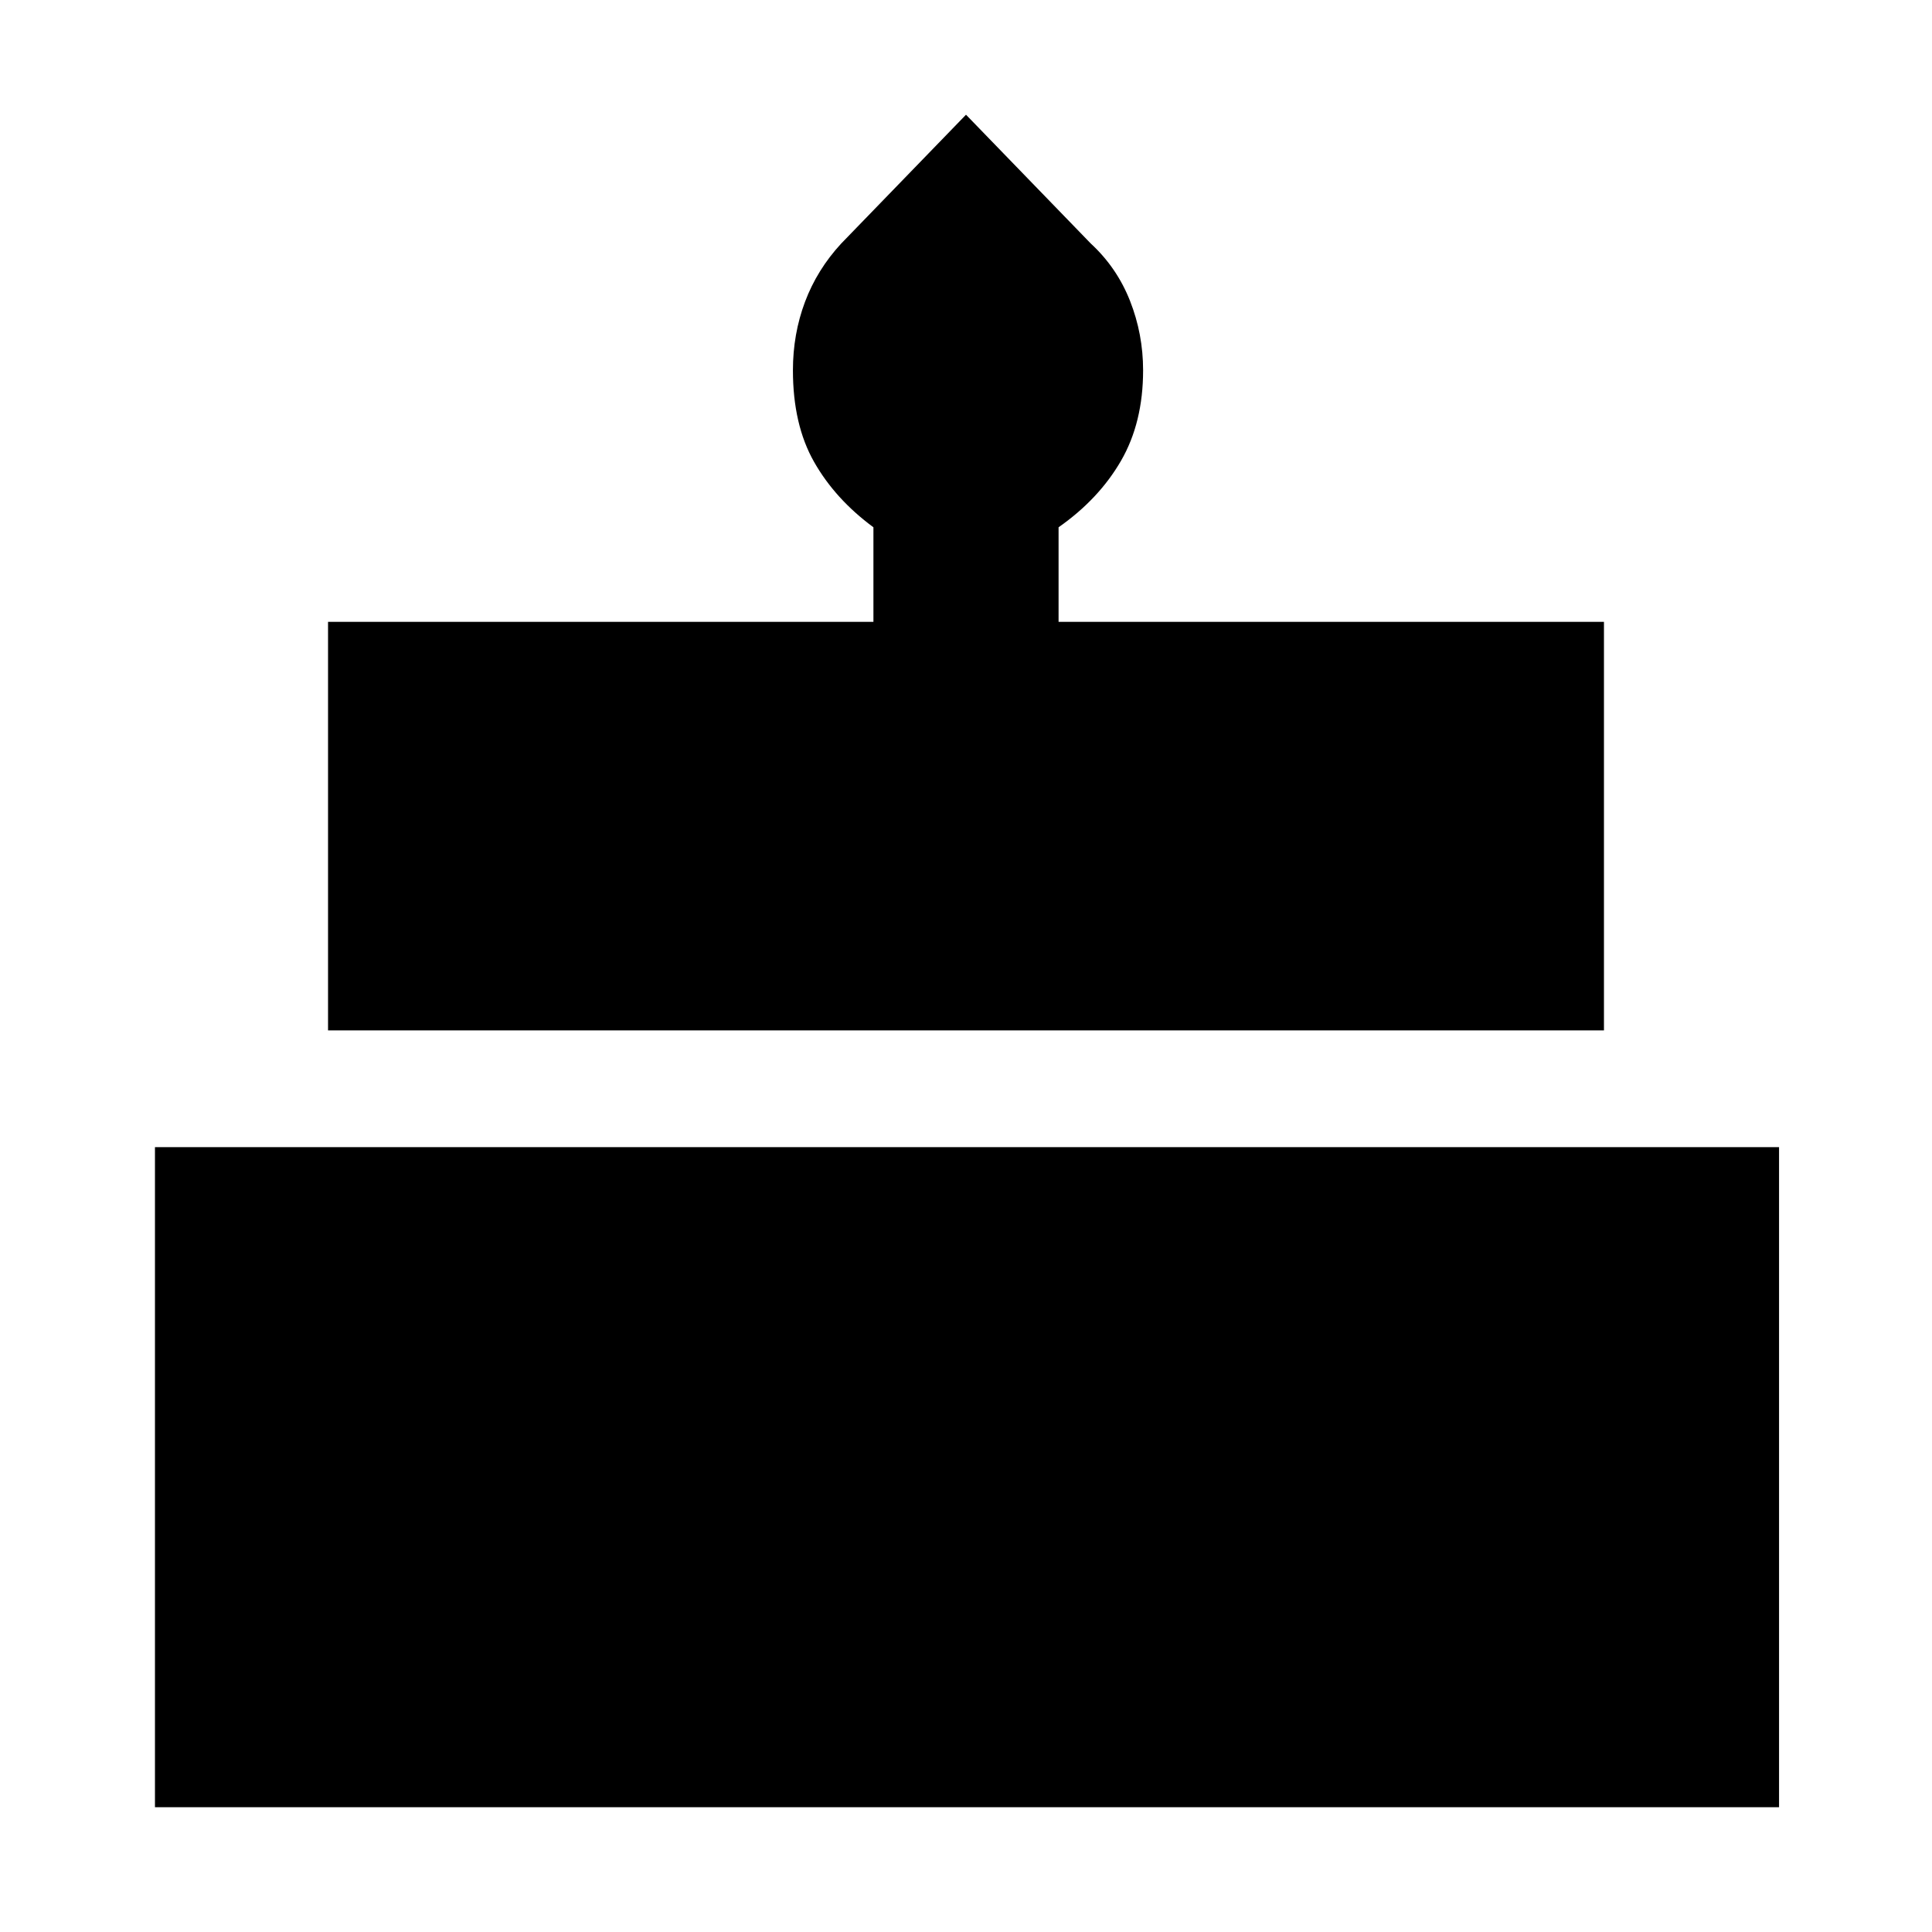 <svg xmlns="http://www.w3.org/2000/svg" height="48" width="48"><path d="M8.15 25.6V15.45H21.7V13.1Q20.75 12.4 20.225 11.475Q19.7 10.55 19.7 9.2Q19.7 8.3 20 7.5Q20.3 6.7 20.9 6.05L24 2.85L27.1 6.05Q27.75 6.65 28.075 7.475Q28.4 8.3 28.4 9.2Q28.4 10.5 27.85 11.45Q27.3 12.4 26.3 13.1V15.45H39.85V25.6ZM3.85 44.9V28.5H44.2V44.9Z"/></svg>